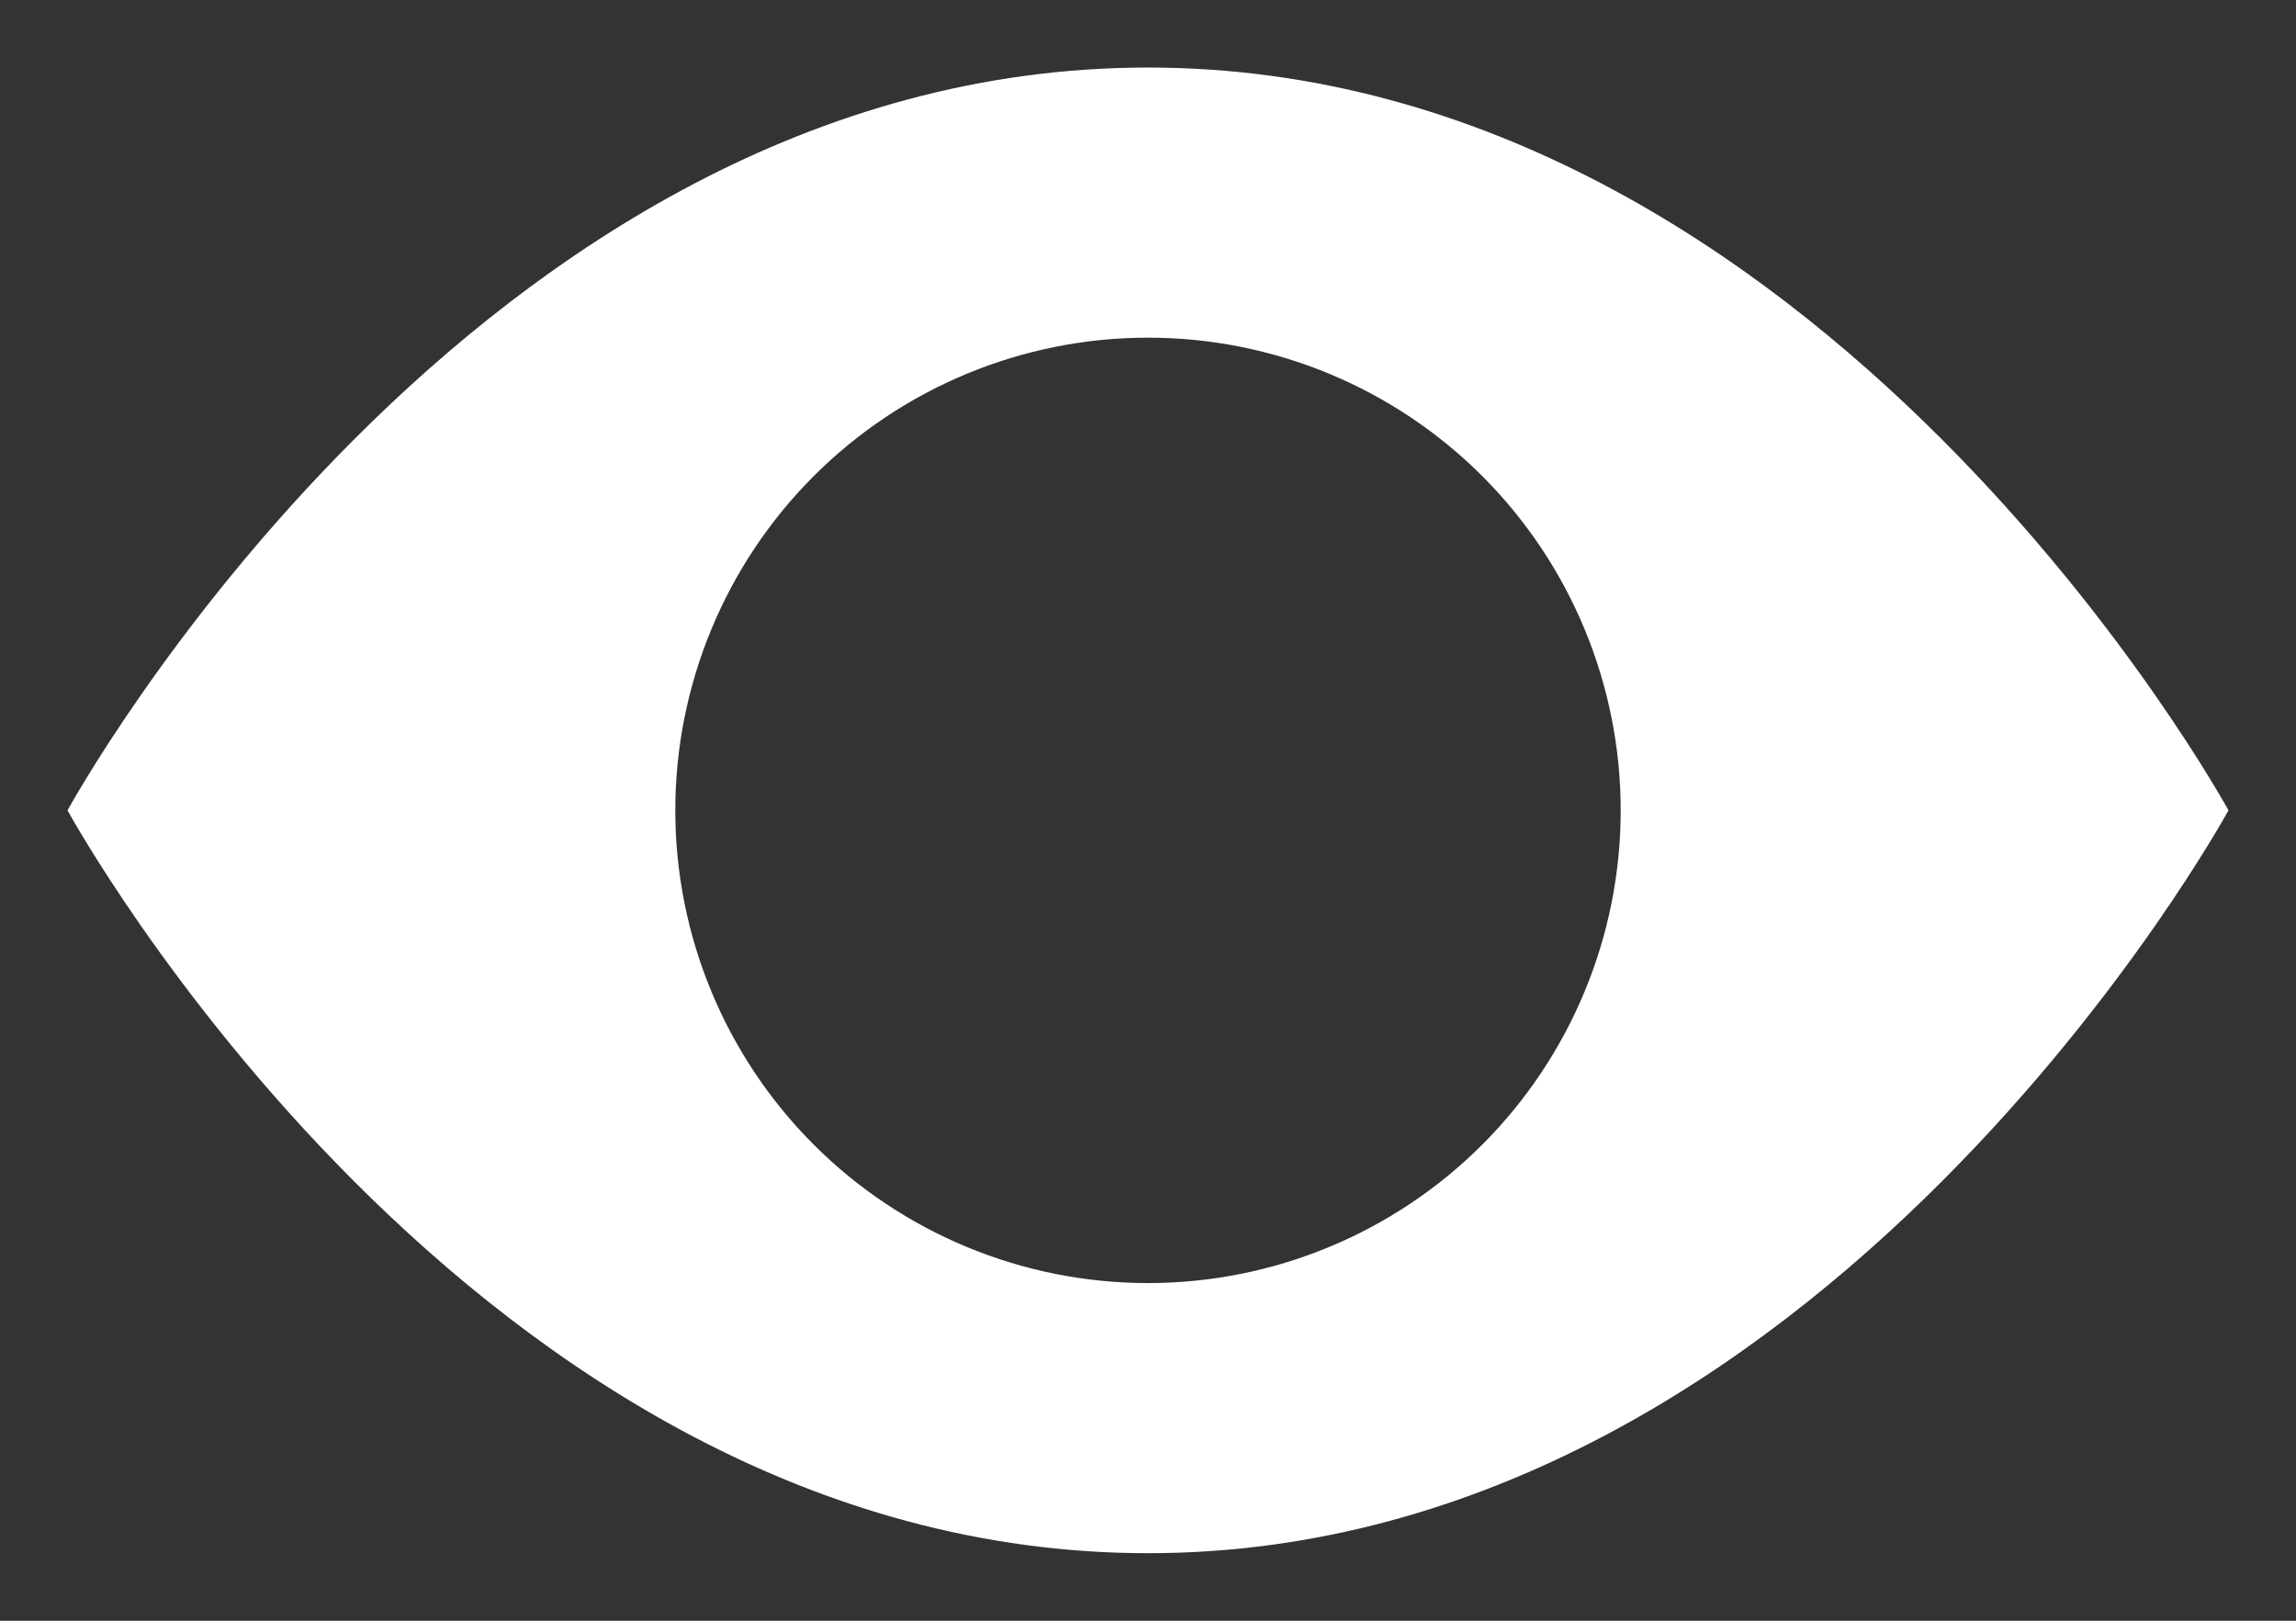 <svg width="17" height="12" viewBox="0 0 17 12" fill="#fff" xmlns="http://www.w3.org/2000/svg">
<rect x="0" y="0" width="17" height="12" fill="#333333" stroke="none"/>
<path d="M0.5 6C0.5 6 3.5 0.5 8.5 0.5C13.5 0.5 16.5 6 16.5 6C16.5 6 13.5 11.5 8.5 11.5C3.5 11.5 0.5 6 0.5 6ZM8.5 9.5C9.428 9.5 10.319 9.131 10.975 8.475C11.631 7.819 12 6.928 12 6C12 5.072 11.631 4.181 10.975 3.525C10.319 2.869 9.428 2.5 8.5 2.5C7.572 2.5 6.681 2.869 6.025 3.525C5.369 4.181 5 5.072 5 6C5 6.928 5.369 7.819 6.025 8.475C6.681 9.131 7.572 9.5 8.5 9.5Z" fill="#fff"/>
</svg>
